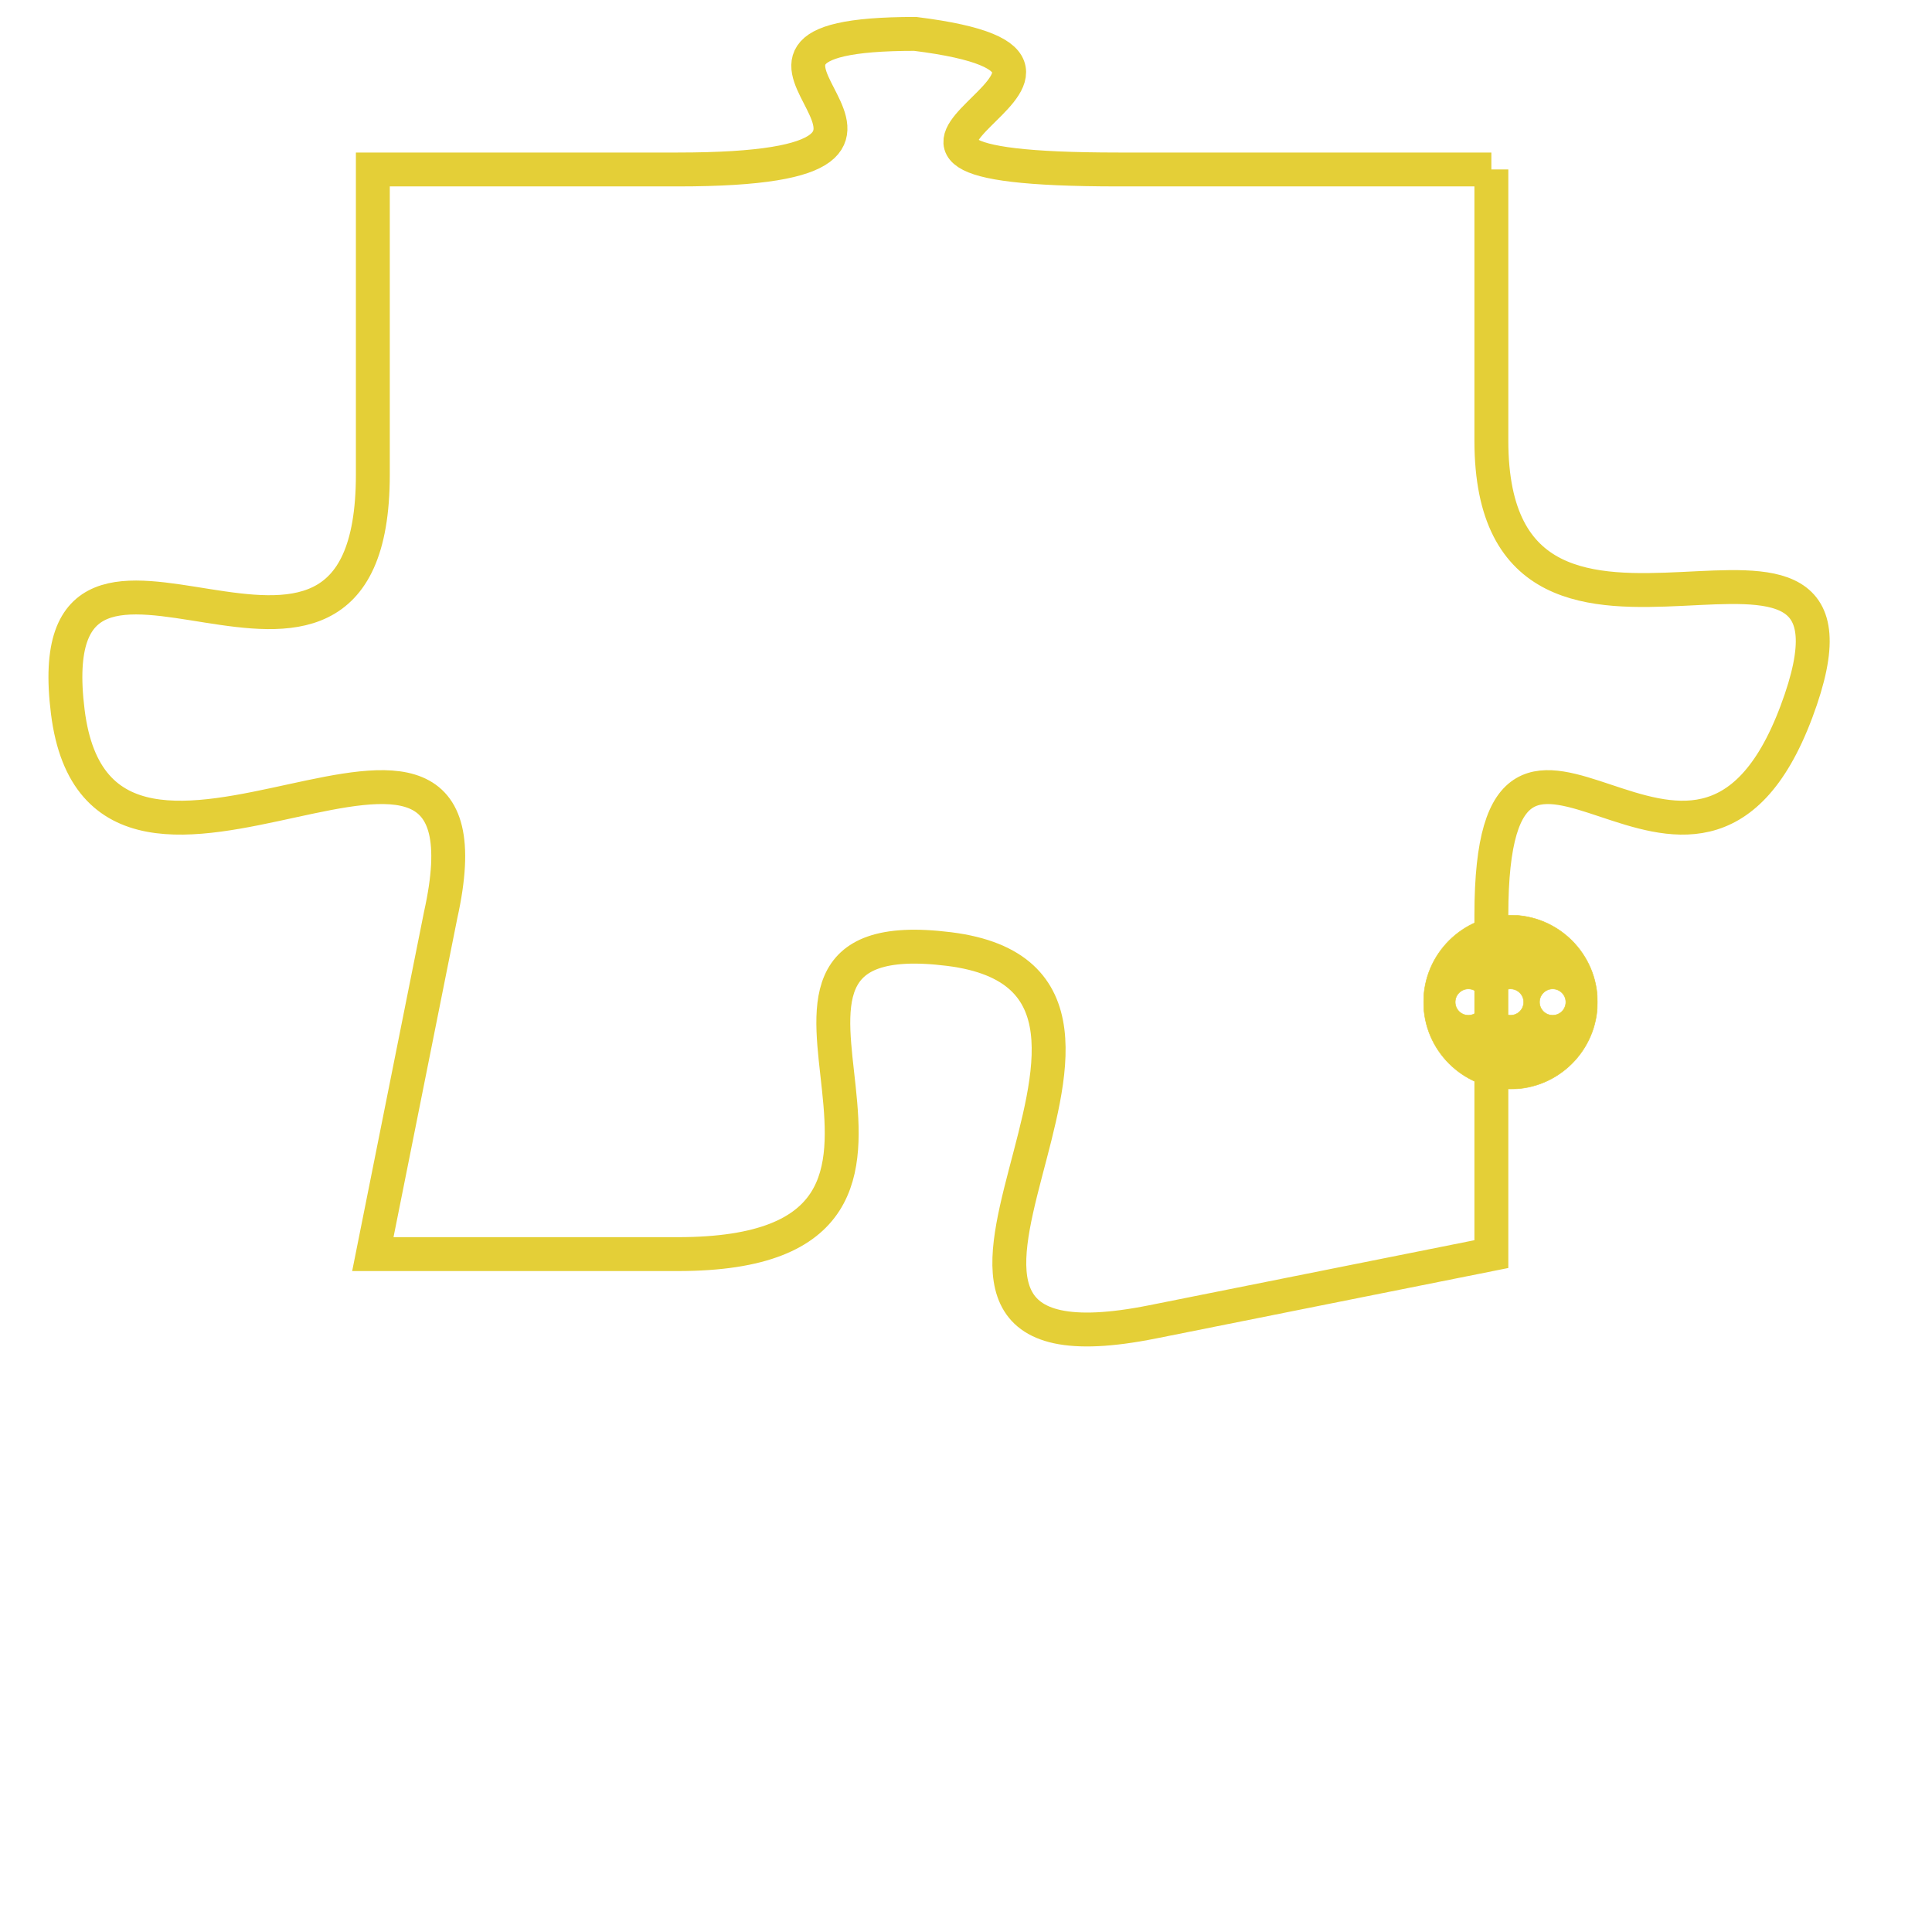 <svg version="1.1" xmlns="http://www.w3.org/2000/svg" xmlns:xlink="http://www.w3.org/1999/xlink" fill="transparent" x="0" y="0" width="350" height="350" preserveAspectRatio="xMinYMin slice"><style type="text/css">.links{fill:transparent;stroke: #E4CF37;}.links:hover{fill:#63D272; opacity:0.4;}</style><defs><g id="allt"><path id="t6026" d="M1551,1472 L1540,1472 C1529,1472 1542,1469 1534,1468 C1526,1468 1537,1472 1527,1472 L1518,1472 1518,1472 L1518,1481 C1518,1490 1508,1480 1509,1488 C1510,1496 1522,1485 1520,1494 L1518,1504 1518,1504 L1527,1504 C1537,1504 1527,1494 1535,1495 C1543,1496 1531,1508 1541,1506 L1551,1504 1551,1504 L1551,1494 C1551,1485 1557,1496 1560,1488 C1563,1480 1551,1489 1551,1480 L1551,1472"/></g><clipPath id="c" clipRule="evenodd" fill="transparent"><use href="#t6026"/></clipPath></defs><svg viewBox="1507 1467 57 42" preserveAspectRatio="xMinYMin meet"><svg width="4380" height="2430"><g><image crossorigin="anonymous" x="0" y="0" href="https://nftpuzzle.license-token.com/assets/completepuzzle.svg" width="100%" height="100%" /><g class="links"><use href="#t6026"/></g></g></svg><svg x="1549" y="1494" height="9%" width="9%" viewBox="0 0 330 330"><g><a xlink:href="https://nftpuzzle.license-token.com/" class="links"><title>See the most innovative NFT based token software licensing project</title><path fill="#E4CF37" id="more" d="M165,0C74.019,0,0,74.019,0,165s74.019,165,165,165s165-74.019,165-165S255.981,0,165,0z M85,190 c-13.785,0-25-11.215-25-25s11.215-25,25-25s25,11.215,25,25S98.785,190,85,190z M165,190c-13.785,0-25-11.215-25-25 s11.215-25,25-25s25,11.215,25,25S178.785,190,165,190z M245,190c-13.785,0-25-11.215-25-25s11.215-25,25-25 c13.785,0,25,11.215,25,25S258.785,190,245,190z"></path></a></g></svg></svg></svg>